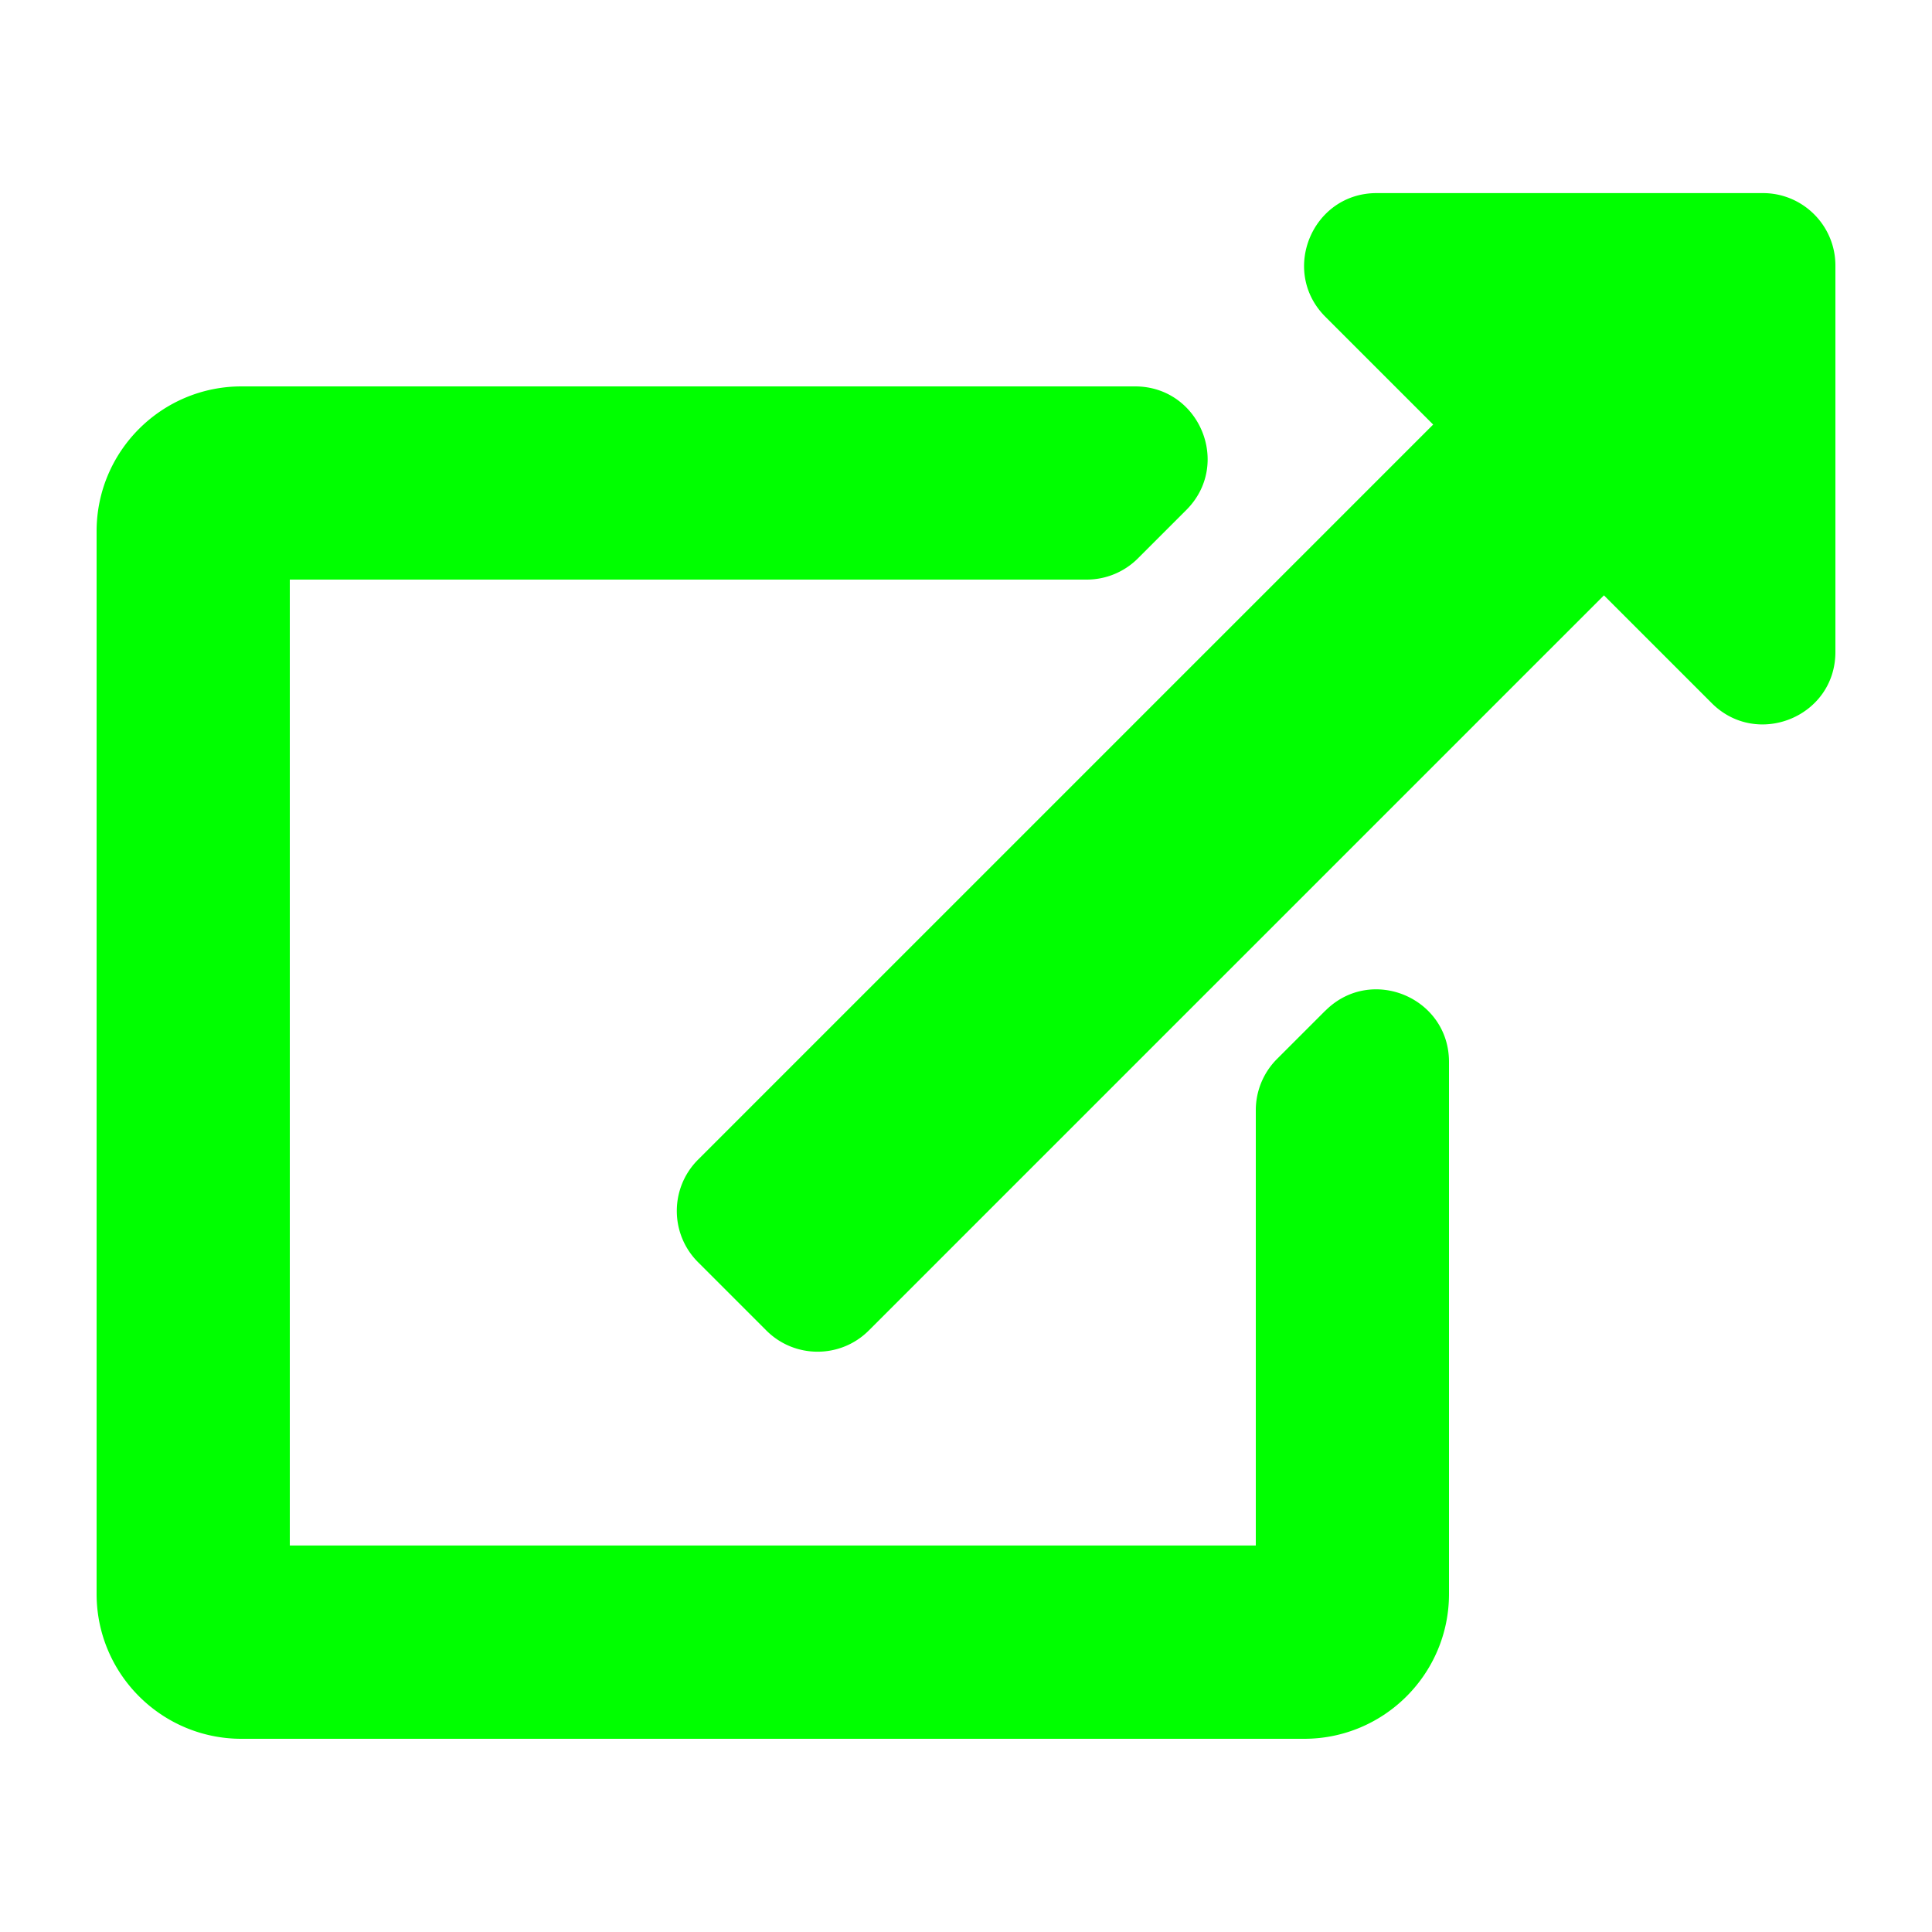 <svg width="20" height="20" version="1.1" viewBox="0 0 20 20" xmlns="http://www.w3.org/2000/svg"><path d="m19 2.75v3.999c0 .671-.811.999-1.28.53l-1.116-1.116-7.61 7.61c-.293.293-.768.293-1.061 0l-.707-.707c-.293-.293-.293-.768 0-1.061l7.61-7.61-1.116-1.116c-.471-.471-.137-1.28.531-1.28h3.999c.414 0 .75.336.75.75zm-5.28 7.712-.5.5a.75.75 0 00-.22.53v4.507h-10v-9.999h8.25a.75.75 0 00.53-.22l.5-.5c.473-.472.138-1.28-.53-1.28h-9.25c-.828 0-1.5.672-1.5 1.5v11c0 .828.672 1.5 1.5 1.5h11c.828 0 1.5-.672 1.5-1.5v-5.507c0-.668-.808-1.003-1.28-.53z" style="fill:#00ff00;stroke-width:.031"/></svg>
